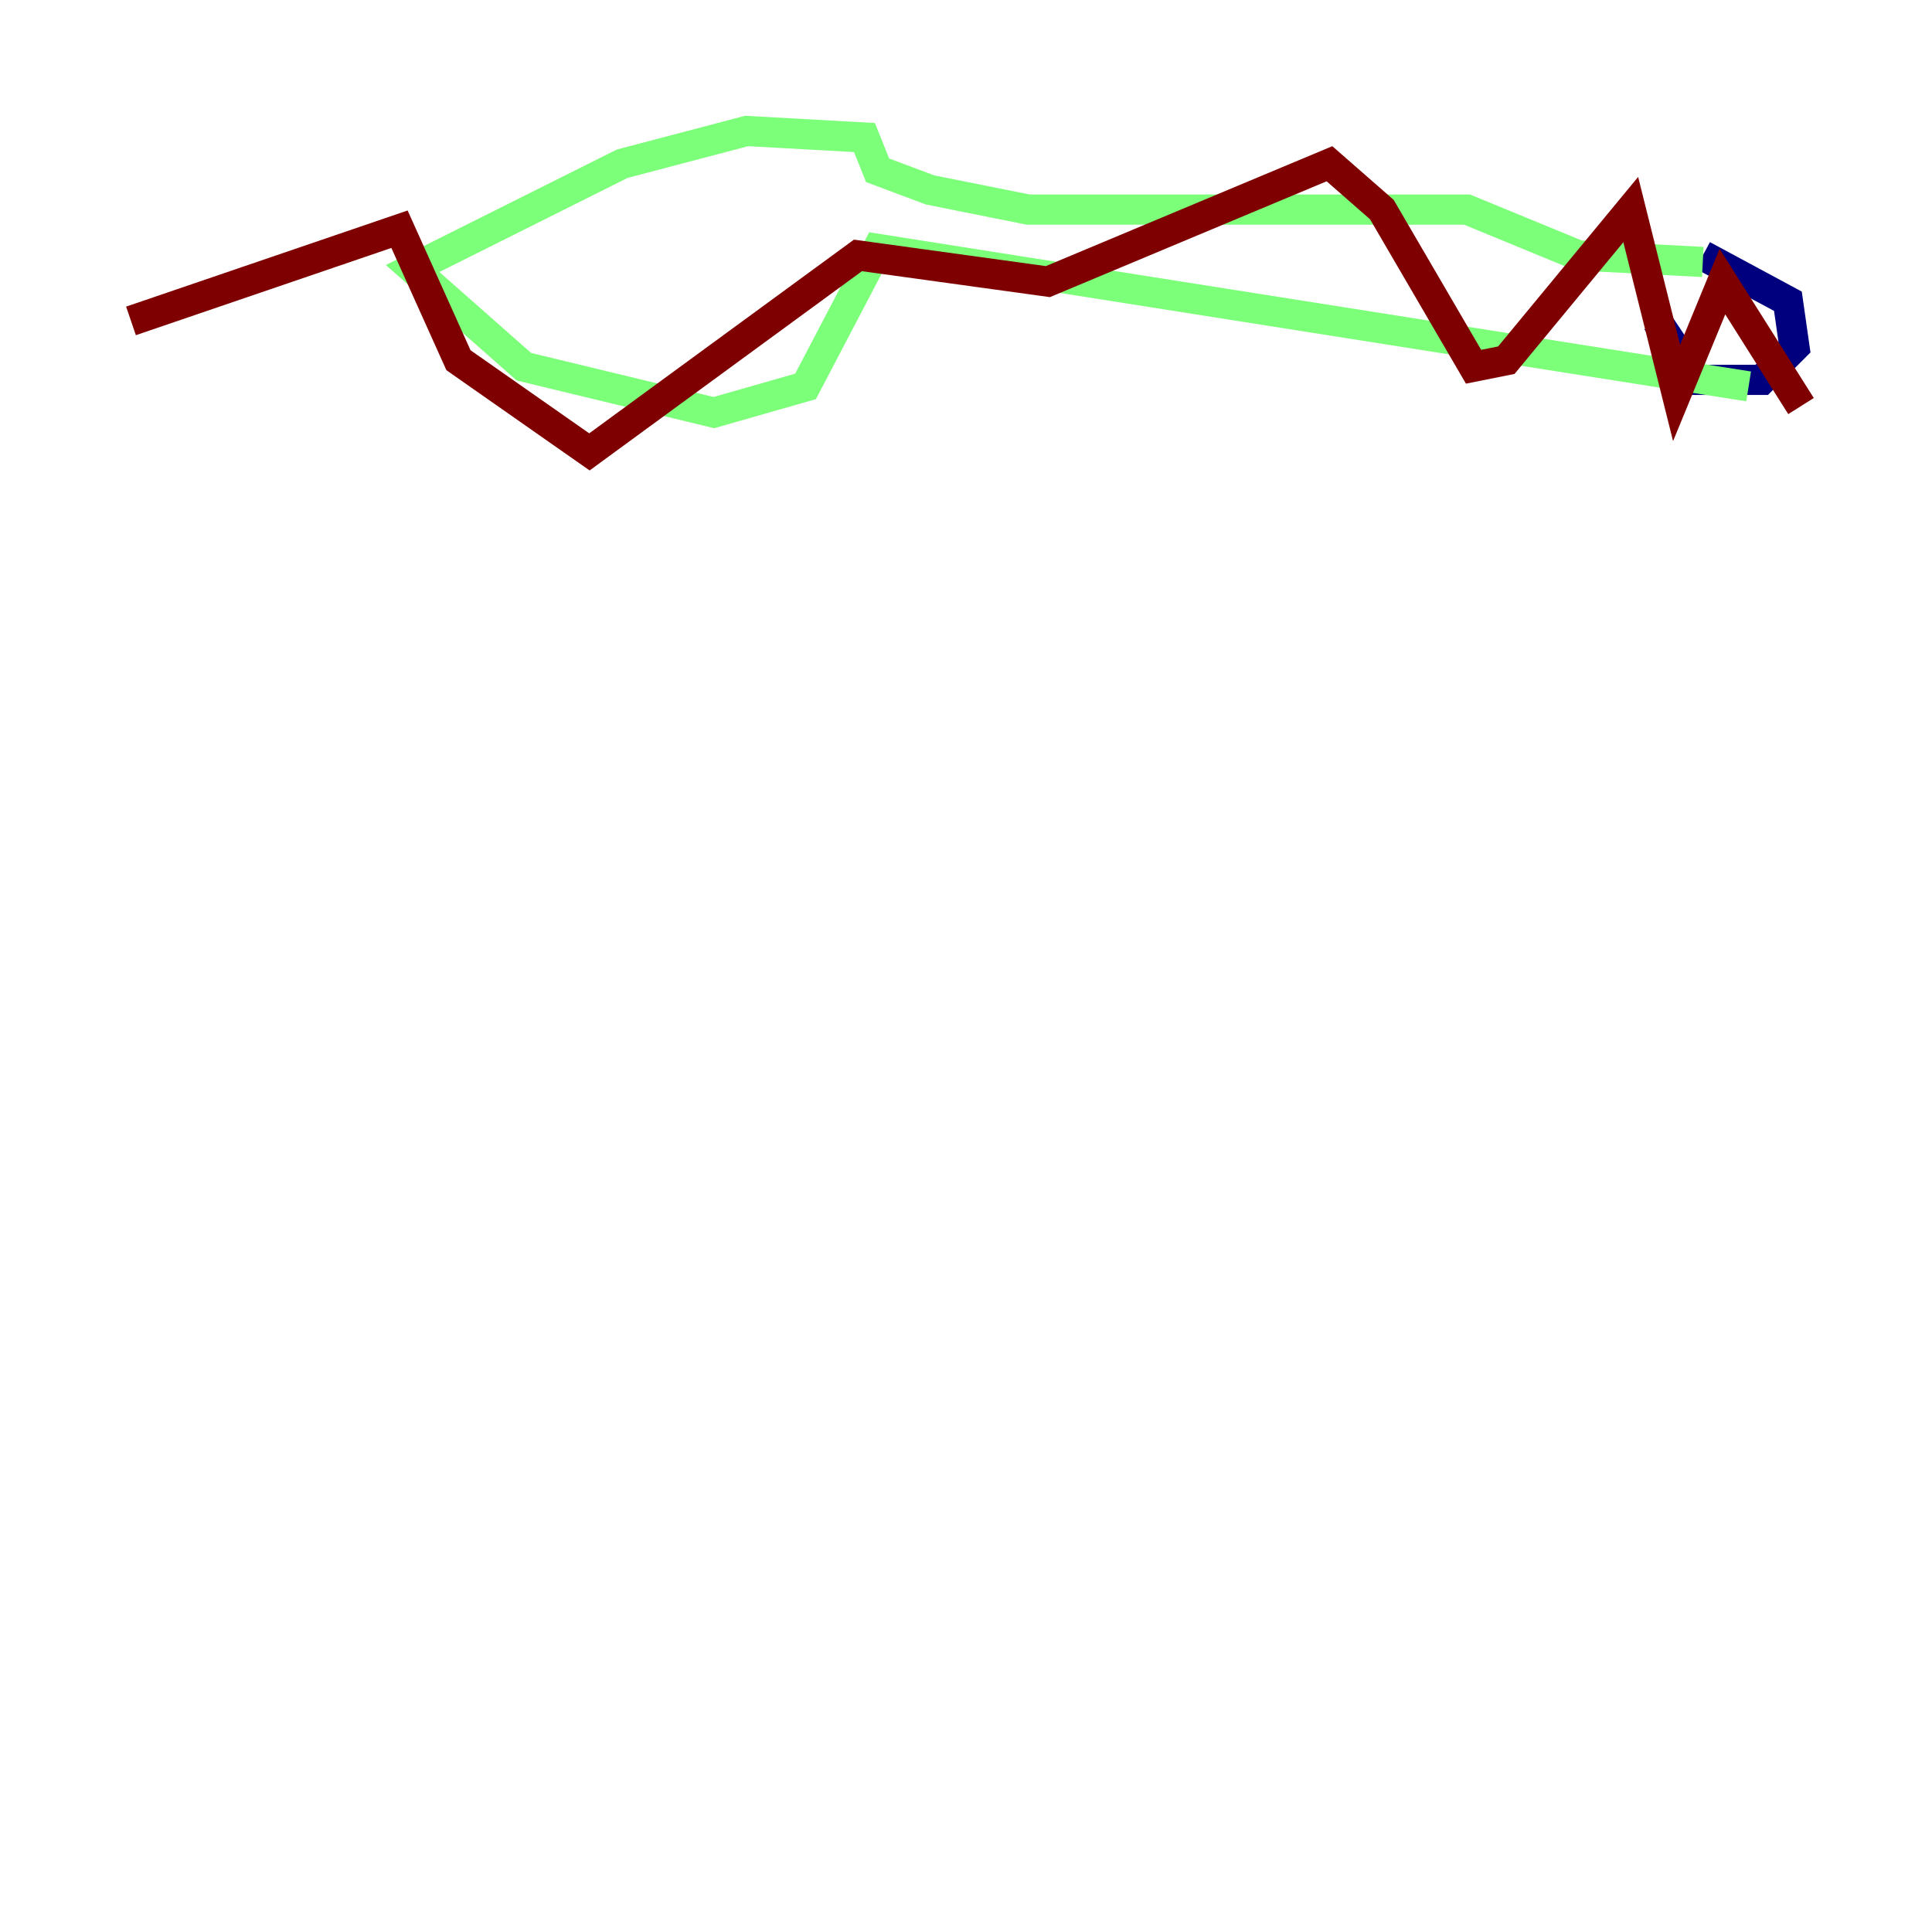 <?xml version="1.0" encoding="utf-8" ?>
<svg baseProfile="tiny" height="128" version="1.2" viewBox="0,0,128,128" width="128" xmlns="http://www.w3.org/2000/svg" xmlns:ev="http://www.w3.org/2001/xml-events" xmlns:xlink="http://www.w3.org/1999/xlink"><defs /><polyline fill="none" points="112.814,16.922 118.454,19.959 118.888,22.997 116.719,25.166 112.38,25.166 109.776,21.261" stroke="#00007f" stroke-width="2" /><polyline fill="none" points="112.814,17.356 104.57,16.922 97.193,13.885 68.122,13.885 61.614,12.583 58.142,11.281 57.275,9.112 49.464,8.678 41.22,10.848 27.336,17.79 34.712,24.298 47.295,27.336 53.37,25.6 58.142,16.488 115.851,25.6" stroke="#7cff79" stroke-width="2" /><polyline fill="none" points="119.322,26.902 114.115,18.658 111.078,26.034 108.041,13.885 99.797,23.864 97.627,24.298 91.552,13.885 88.081,10.848 69.424,18.658 56.841,16.922 39.051,29.939 30.373,23.864 26.468,15.186 8.678,21.261" stroke="#7f0000" stroke-width="2" /></svg>